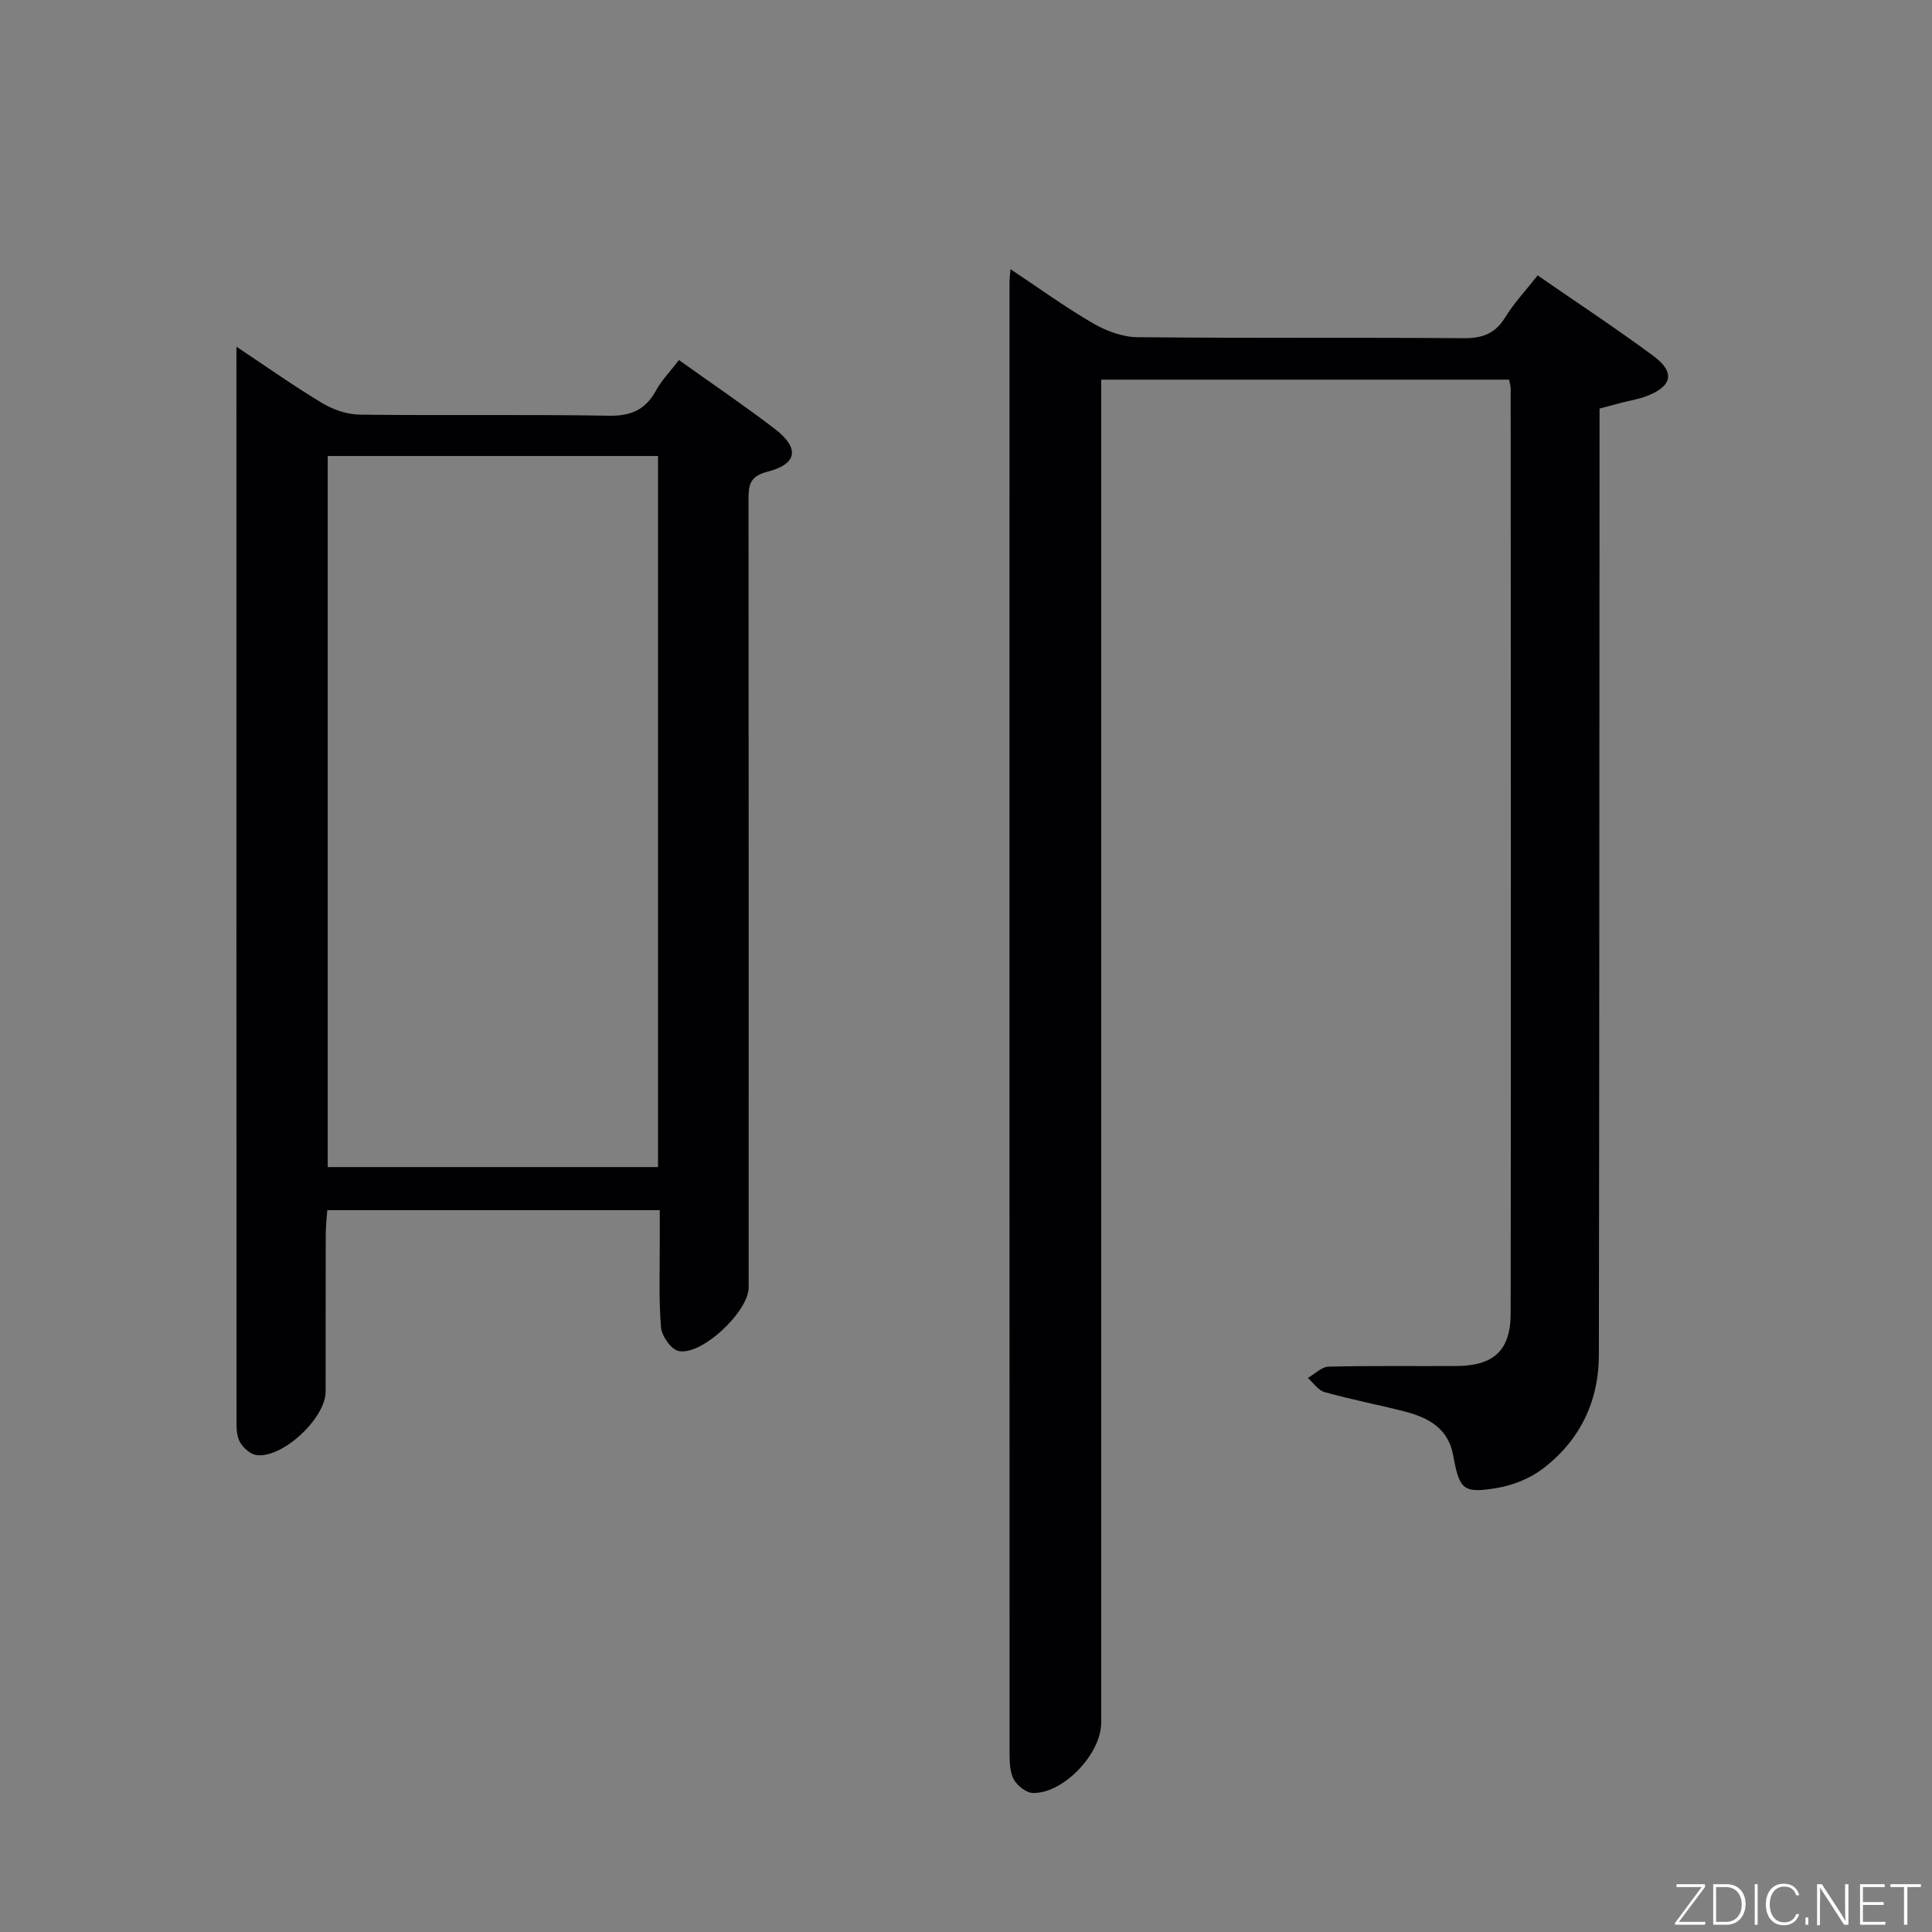 <svg enable-background="new 0 0 400 400" viewBox="0 0 400 400" xmlns="http://www.w3.org/2000/svg"><rect x="0" y="0" width="400" height="400" fill="#808080" stroke="none"/><path d="m331.17 84.59v5.92c-.04 63.33-.04 126.65-.14 189.98-.01 9.74-3.98 17.85-11.74 23.69-2.66 2-6.17 3.36-9.47 3.91-6.97 1.15-7.66.29-8.97-6.85-1.02-5.58-5.25-7.8-10.16-9.04-5.47-1.39-11.02-2.46-16.45-3.98-1.32-.37-2.32-1.92-3.46-2.93 1.43-.82 2.85-2.3 4.3-2.34 8.83-.22 17.66-.07 26.49-.13 7.68-.05 11.19-3.23 11.2-10.88.07-63.83.03-127.65 0-191.48 0-.48-.17-.97-.33-1.86-27.86 0-55.75 0-84.45 0v6.11 271.98c0 6.39-7.77 14.63-14.1 14.53-1.37-.02-3.21-1.44-3.94-2.72-.84-1.48-.93-3.52-.93-5.32-.02-101.68-.02-203.33-.01-304.99 0-.5.08-.99.2-2.46 5.95 3.96 11.39 7.9 17.16 11.25 2.71 1.57 6.07 2.8 9.14 2.83 22.5.23 45 .04 67.49.21 3.89.03 6.56-.92 8.64-4.32 1.81-2.96 4.25-5.54 6.72-8.68 8.01 5.54 16.13 10.89 23.94 16.66 4.64 3.42 3.93 6.38-1.62 8.42-1.54.57-3.2.82-4.81 1.24-1.42.37-2.85.76-4.7 1.25z" fill="#010103"/><path d="m140.57 74.55c6.91 4.93 13.52 9.4 19.85 14.25 5.16 3.95 4.69 7.28-1.49 8.85-3.84.97-3.97 2.94-3.96 5.98.05 54.31.04 108.63.03 162.94 0 4.96-9.75 14.19-14.51 13.14-1.56-.34-3.5-3.12-3.64-4.92-.48-5.96-.23-11.98-.25-17.98-.01-1.97 0-3.94 0-6.26-23.08 0-45.64 0-68.84 0-.11 1.6-.32 3.34-.32 5.09-.03 10.83-.01 21.66-.02 32.49-.01 5.49-8.91 13.84-14.31 13.13-1.3-.17-2.86-1.57-3.5-2.81-.7-1.37-.64-3.21-.64-4.85-.03-72.47-.02-144.95-.02-217.42 0-1.16 0-2.31 0-4.4 6.29 4.18 11.91 8.17 17.8 11.7 2.27 1.36 5.16 2.34 7.78 2.37 17.16.21 34.32-.07 51.48.22 4.54.08 7.54-1.16 9.74-5.1 1.17-2.17 2.95-3.99 4.82-6.42zm-4.33 19.86c-22.94 0-45.53 0-68.39 0v147.22h68.39c0-49.2 0-98.1 0-147.22z" fill="#010103"/><g fill="#fbfcfa"><path d="m346.9 398 5.4-7.3h-5.2v-.6h5.9v.6l-5.4 7.2h5.5l-.1.6h-6.2v-.5z"/><path d="m354.7 390.1h2.8c2.3 0 3.9 1.6 3.9 4.1s-1.6 4.3-3.9 4.3h-2.8zm.6 7.8h2c2.2 0 3.3-1.6 3.3-3.6 0-1.8-1-3.6-3.3-3.6h-2z"/><path d="m363.9 390.1v8.4h-.6v-8.4h1.6z"/><path d="m372.5 396.3c-.4 1.3-1.4 2.3-3.2 2.3-2.4 0-3.7-1.9-3.7-4.3 0-2.3 1.2-4.3 3.7-4.3 1.8 0 2.9 1 3.2 2.4h-.6c-.4-1.1-1.1-1.8-2.5-1.8-2.1 0-3 1.9-3 3.7s.9 3.7 3 3.7c1.4 0 2.1-.7 2.5-1.7z"/><path d="m373.8 398.5v-1.5h.6v1.5z"/><path d="m376.2 398.5v-8.4h1c1.3 2 4.4 6.7 4.9 7.6-.1-1.2-.1-2.4-.1-3.8v-3.8h.7v8.4h-.9c-1.2-1.9-4.4-6.8-5-7.7.1 1.1 0 2.3 0 3.9v3.9h-.6z"/><path d="m390 394.4h-4.3v3.5h4.7l-.1.6h-5.2v-8.4h5.1v.6h-4.5v3.1h4.3z"/><path d="m394.2 390.7h-2.8v-.6h6.3v.6h-2.8v7.8h-.7z"/></g></svg>